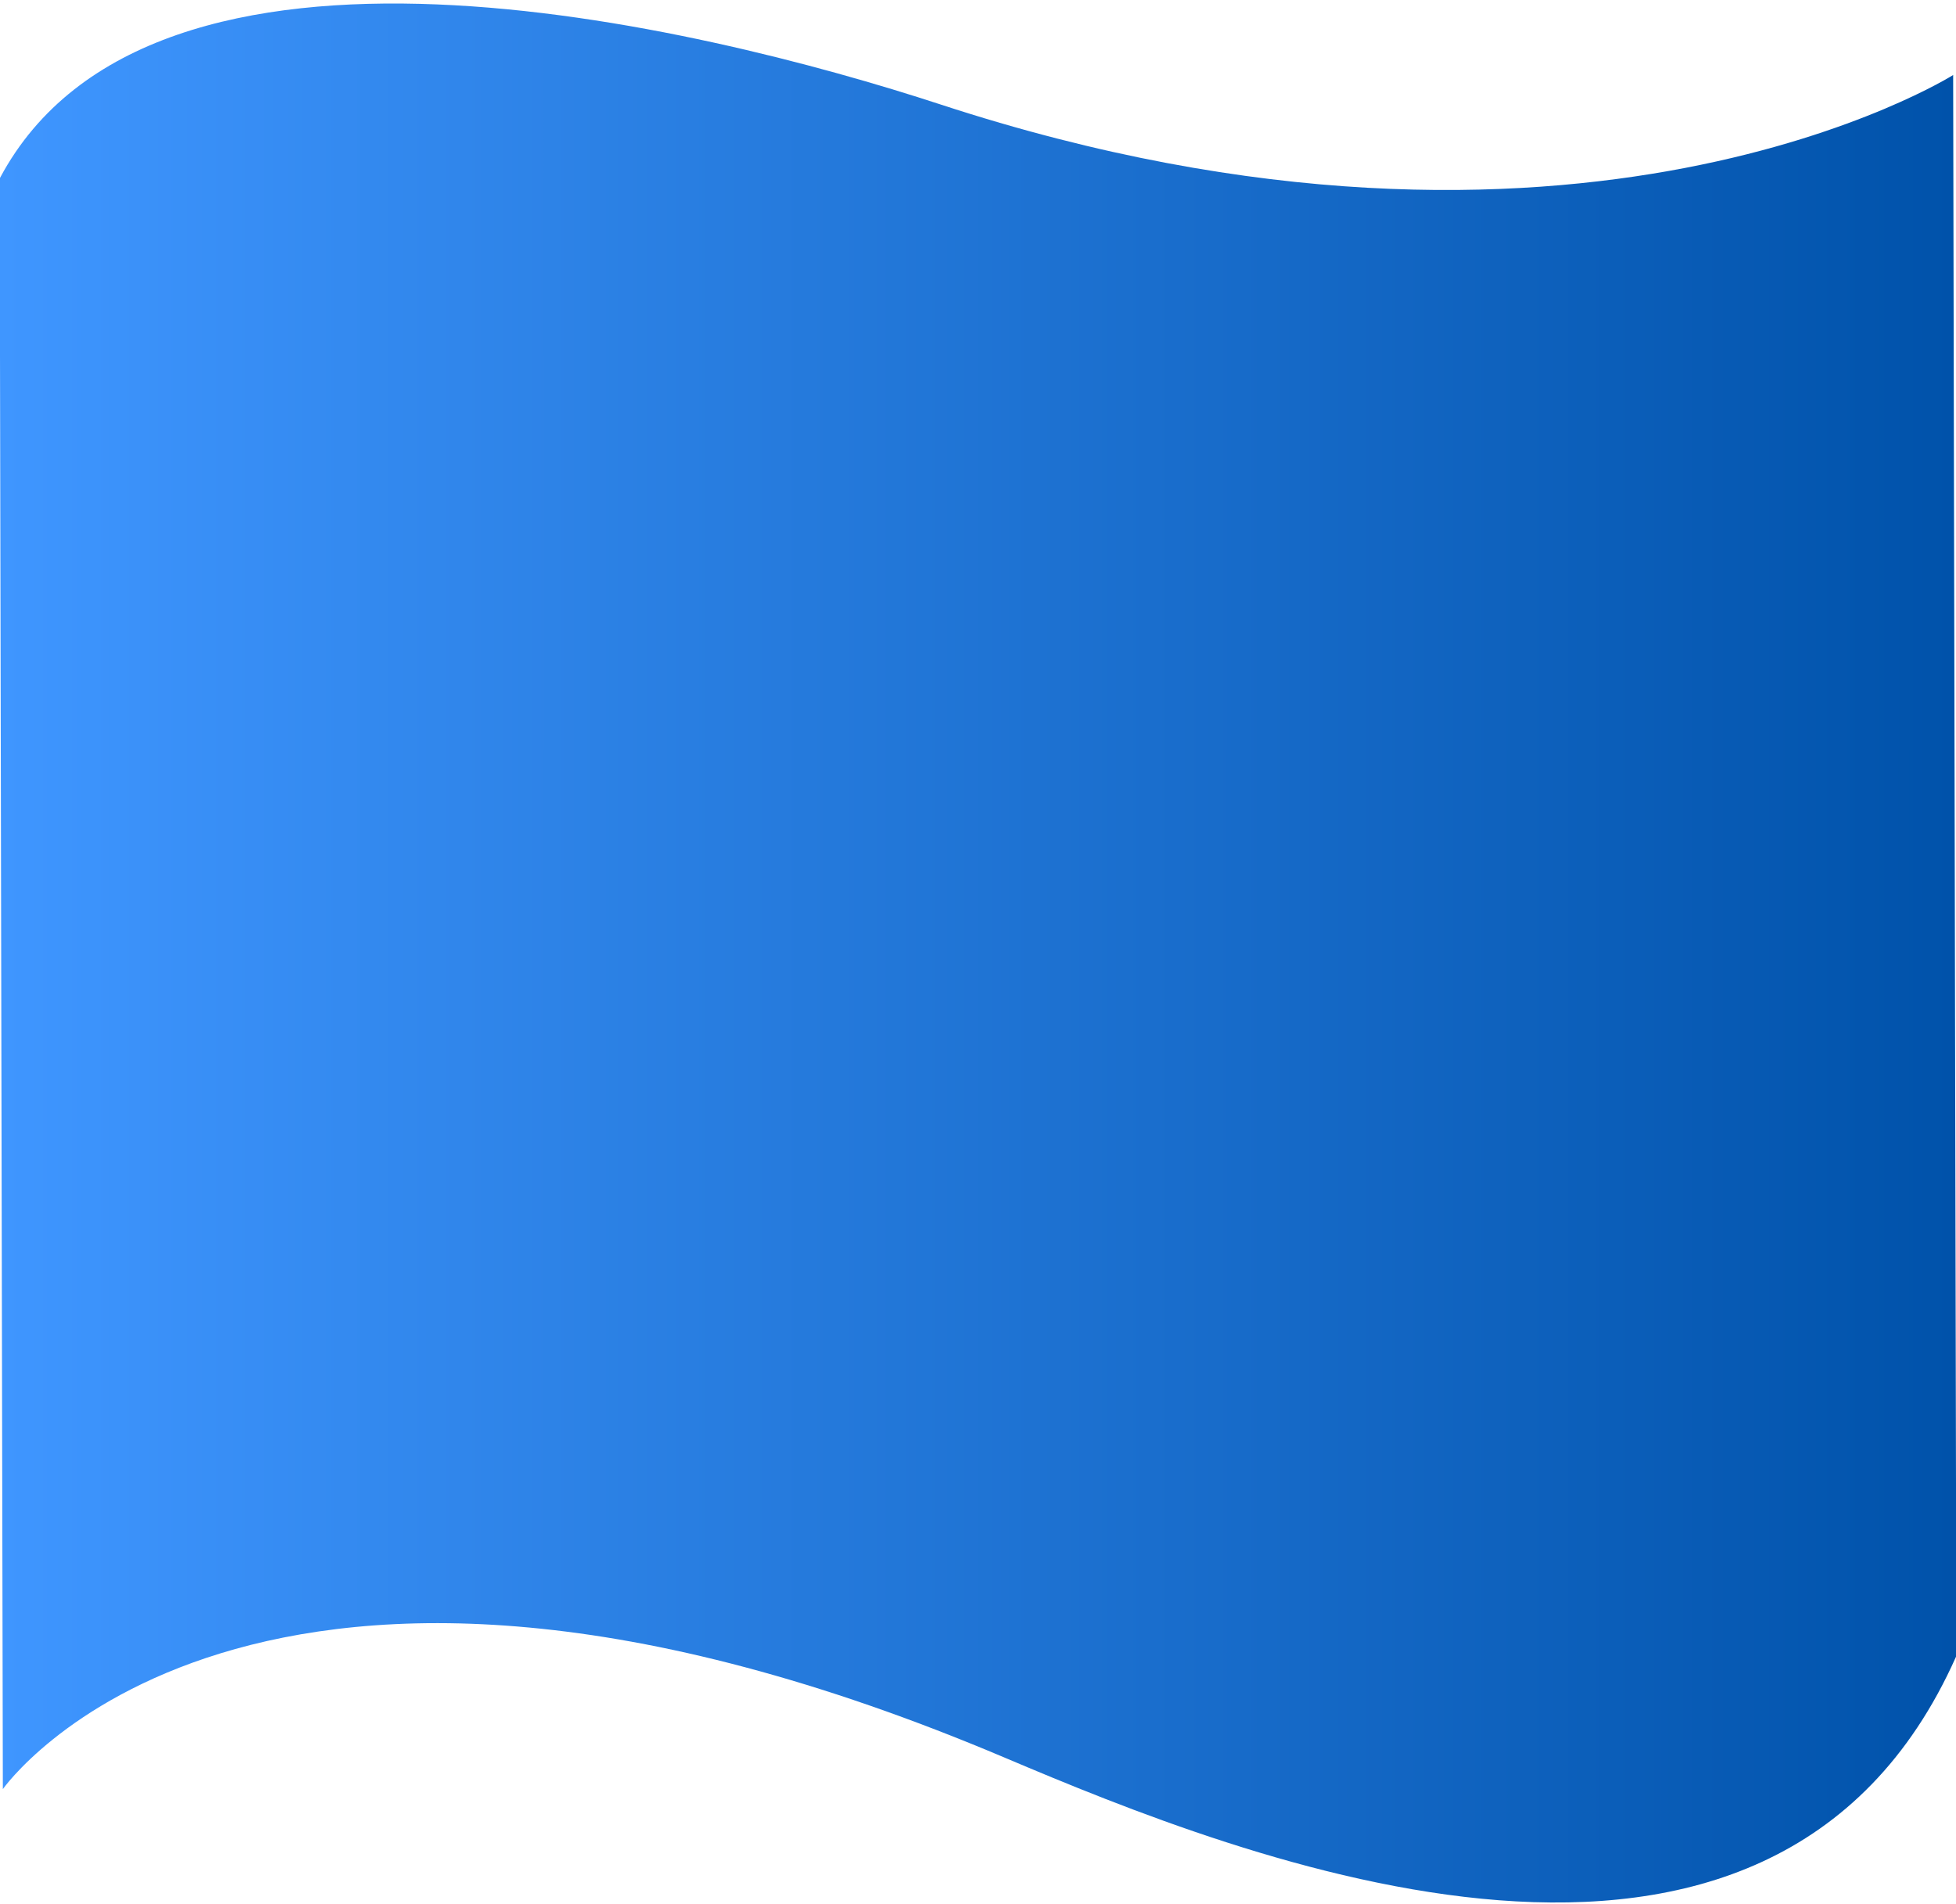 <svg id="Layer_1" data-name="Layer 1" xmlns="http://www.w3.org/2000/svg" xmlns:xlink="http://www.w3.org/1999/xlink" viewBox="0 0 1374 1338"><defs><linearGradient id="linear-gradient" y1="669.59" x2="1374" y2="669.59" gradientUnits="userSpaceOnUse"><stop offset="0" stop-color="#3f96ff"/><stop offset="1" stop-color="#0052aa"/></linearGradient></defs><title>portfolio_bg</title><path d="M1374,1042.4l-2-989.7S1107.8,219.7,661,73.5C491,17.9,107-75.8,0,125V249.2L2,1257s173-247,704-22c164.7,69.8,538,220.8,668-71Z" style="fill:url(#linear-gradient)"/></svg>
